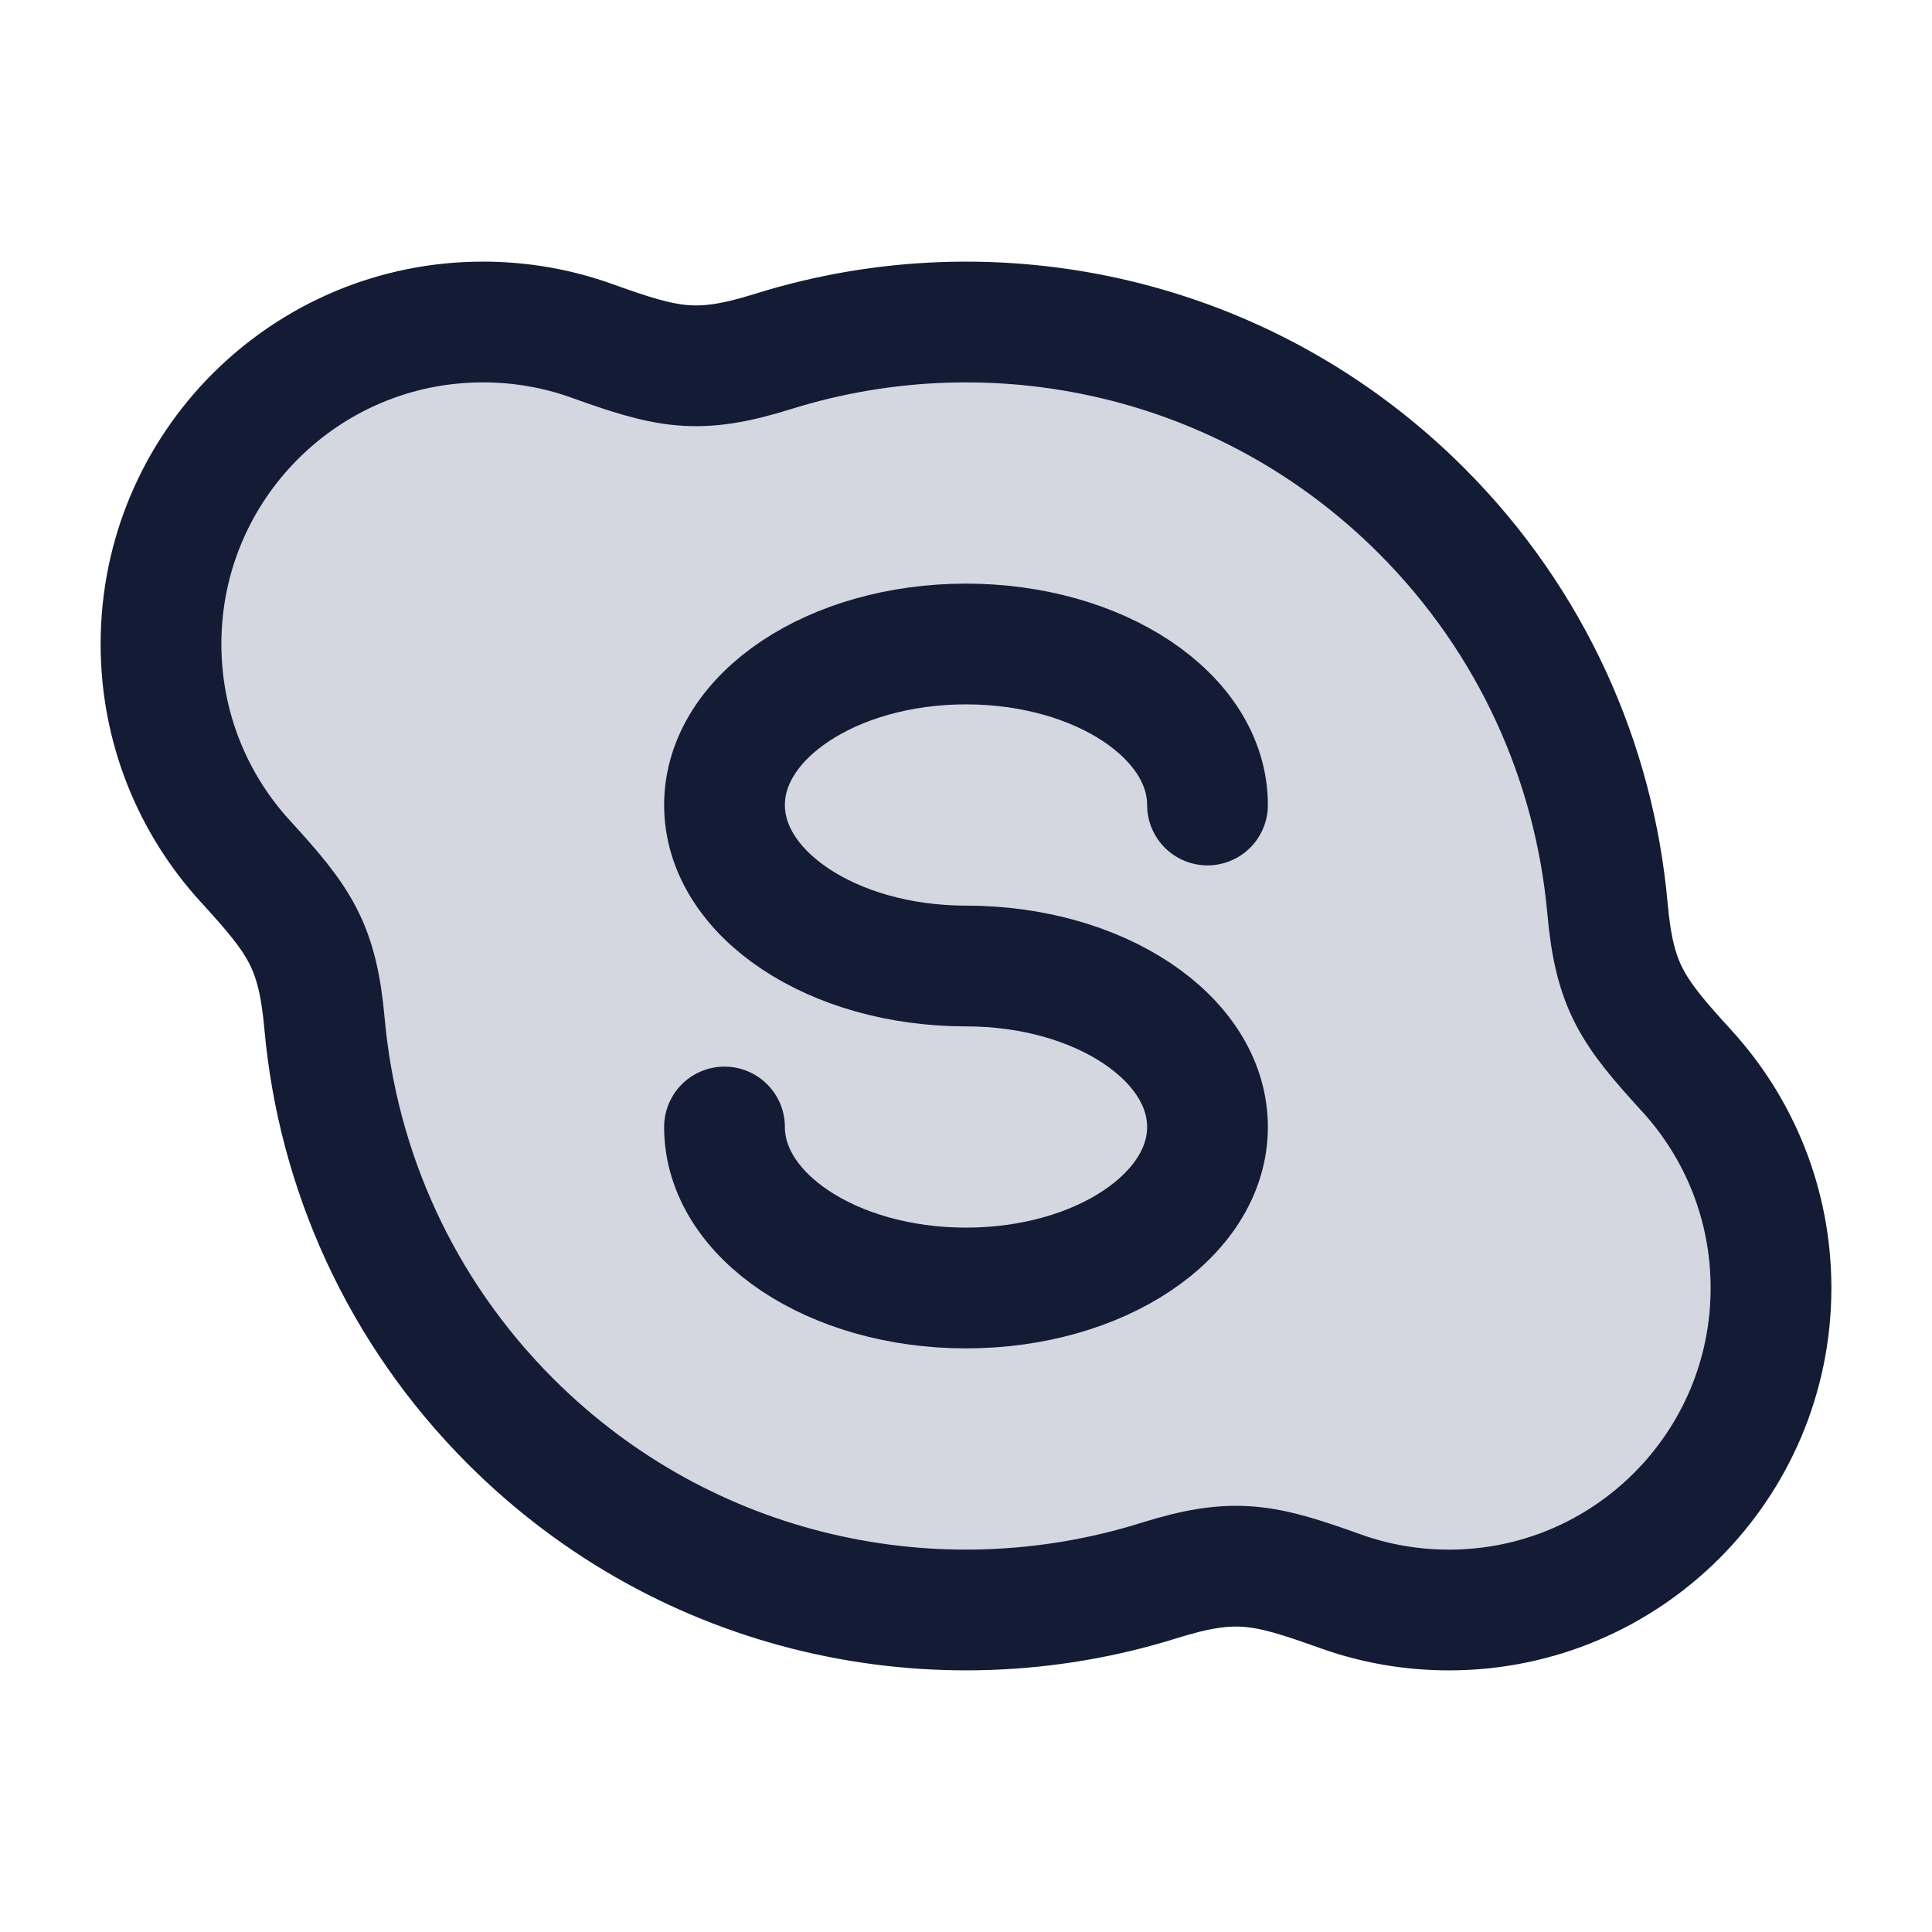 <svg width="24" height="24" viewBox="0 0 24 24" fill="none" xmlns="http://www.w3.org/2000/svg">
<path d="M18 20C20.209 20 22 18.209 22 16C22 14.961 21.604 14.014 20.954 13.303C20.279 12.564 20.056 12.261 19.968 11.277C19.805 9.477 19.035 7.721 17.657 6.343C15.477 4.164 12.354 3.505 9.603 4.366C8.66 4.661 8.292 4.571 7.349 4.233C6.928 4.082 6.473 4 6 4C3.791 4 2 5.791 2 8C2 9.039 2.396 9.986 3.046 10.697C3.721 11.436 3.944 11.739 4.032 12.723C4.195 14.523 4.965 16.279 6.343 17.657C8.523 19.836 11.646 20.495 14.397 19.634C15.34 19.339 15.708 19.429 16.651 19.767C17.072 19.918 17.526 20 18 20Z" fill="#D4D7E0"/>
<path d="M15 10C15 8.895 13.657 8 12 8C10.343 8 9 8.895 9 10C9 11.105 10.343 12 12 12C13.657 12 15 12.895 15 14C15 15.105 13.657 16 12 16C10.343 16 9 15.105 9 14" stroke="#141B34" stroke-width="1.5" stroke-linecap="round"/>
<path d="M18 20C20.209 20 22 18.209 22 16C22 14.961 21.604 14.014 20.954 13.303C20.279 12.564 20.056 12.261 19.968 11.277C19.805 9.477 19.035 7.721 17.657 6.343C15.477 4.164 12.354 3.505 9.603 4.366C8.66 4.661 8.292 4.571 7.349 4.233C6.928 4.082 6.473 4 6 4C3.791 4 2 5.791 2 8C2 9.039 2.396 9.986 3.046 10.697C3.721 11.436 3.944 11.739 4.032 12.723C4.195 14.523 4.965 16.279 6.343 17.657C8.523 19.836 11.646 20.495 14.397 19.634C15.34 19.339 15.708 19.429 16.651 19.767C17.072 19.918 17.526 20 18 20Z" stroke="#141B34" stroke-width="1.5"/>
</svg>
